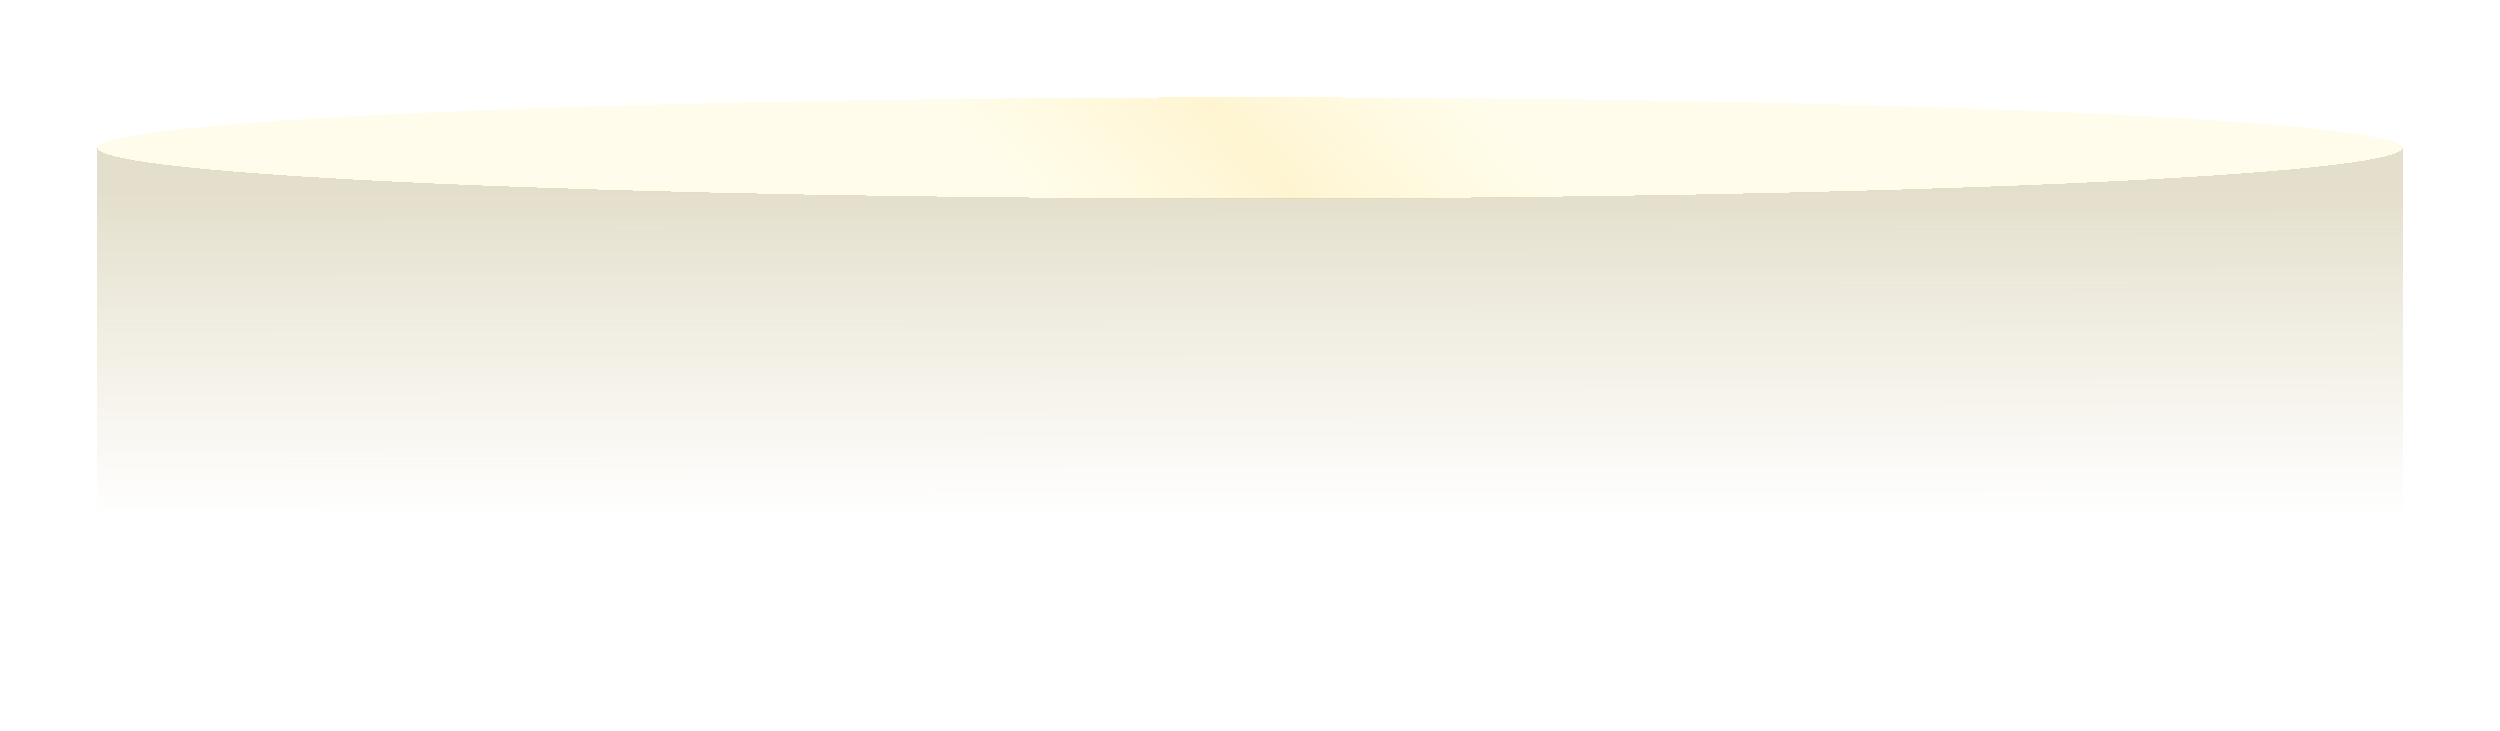 <svg width="1156" height="338" viewBox="0 0 1156 338" fill="none" xmlns="http://www.w3.org/2000/svg">
<g opacity="0.5">
<g filter="url(#filter0_d_1091_69950)">
<ellipse cx="578" cy="68.564" rx="533" ry="23.564" fill="url(#paint0_radial_1091_69950)" shape-rendering="crispEdges"/>
</g>
<g style="mix-blend-mode:lighten" filter="url(#filter1_d_1091_69950)">
<path fill-rule="evenodd" clip-rule="evenodd" d="M45 68.195V310.975H1111V68.195C1111 81.215 872.367 91.769 578 91.769C283.633 91.769 45.001 81.215 45 68.195Z" fill="url(#paint1_linear_1091_69950)" shape-rendering="crispEdges"/>
</g>
</g>
<defs>
<filter id="filter0_d_1091_69950" x="0" y="0" width="1156" height="137.128" filterUnits="userSpaceOnUse" color-interpolation-filters="sRGB">
<feFlood flood-opacity="0" result="BackgroundImageFix"/>
<feColorMatrix in="SourceAlpha" type="matrix" values="0 0 0 0 0 0 0 0 0 0 0 0 0 0 0 0 0 0 127 0" result="hardAlpha"/>
<feOffset/>
<feGaussianBlur stdDeviation="22.5"/>
<feComposite in2="hardAlpha" operator="out"/>
<feColorMatrix type="matrix" values="0 0 0 0 0.984 0 0 0 0 0.776 0 0 0 0 0.043 0 0 0 0.56 0"/>
<feBlend mode="normal" in2="BackgroundImageFix" result="effect1_dropShadow_1091_69950"/>
<feBlend mode="normal" in="SourceGraphic" in2="effect1_dropShadow_1091_69950" result="shape"/>
</filter>
<filter id="filter1_d_1091_69950" x="18" y="41.195" width="1120" height="296.781" filterUnits="userSpaceOnUse" color-interpolation-filters="sRGB">
<feFlood flood-opacity="0" result="BackgroundImageFix"/>
<feColorMatrix in="SourceAlpha" type="matrix" values="0 0 0 0 0 0 0 0 0 0 0 0 0 0 0 0 0 0 127 0" result="hardAlpha"/>
<feOffset/>
<feGaussianBlur stdDeviation="13.5"/>
<feComposite in2="hardAlpha" operator="out"/>
<feColorMatrix type="matrix" values="0 0 0 0 0.984 0 0 0 0 0.69 0 0 0 0 0.231 0 0 0 0.34 0"/>
<feBlend mode="normal" in2="BackgroundImageFix" result="effect1_dropShadow_1091_69950"/>
<feBlend mode="normal" in="SourceGraphic" in2="effect1_dropShadow_1091_69950" result="shape"/>
</filter>
<radialGradient id="paint0_radial_1091_69950" cx="0" cy="0" r="1" gradientUnits="userSpaceOnUse" gradientTransform="translate(578 68.564) rotate(136.938) scale(93.182 999.832)">
<stop stop-color="#FBC60B" stop-opacity="0.37"/>
<stop offset="1" stop-color="#FFDE0B" stop-opacity="0.16"/>
</radialGradient>
<linearGradient id="paint1_linear_1091_69950" x1="577.407" y1="90.01" x2="577.616" y2="310.976" gradientUnits="userSpaceOnUse">
<stop stop-color="#7D6407" stop-opacity="0.41"/>
<stop offset="0.68" stop-color="#8E7311" stop-opacity="0"/>
<stop offset="1" stop-opacity="0"/>
</linearGradient>
</defs>
</svg>
